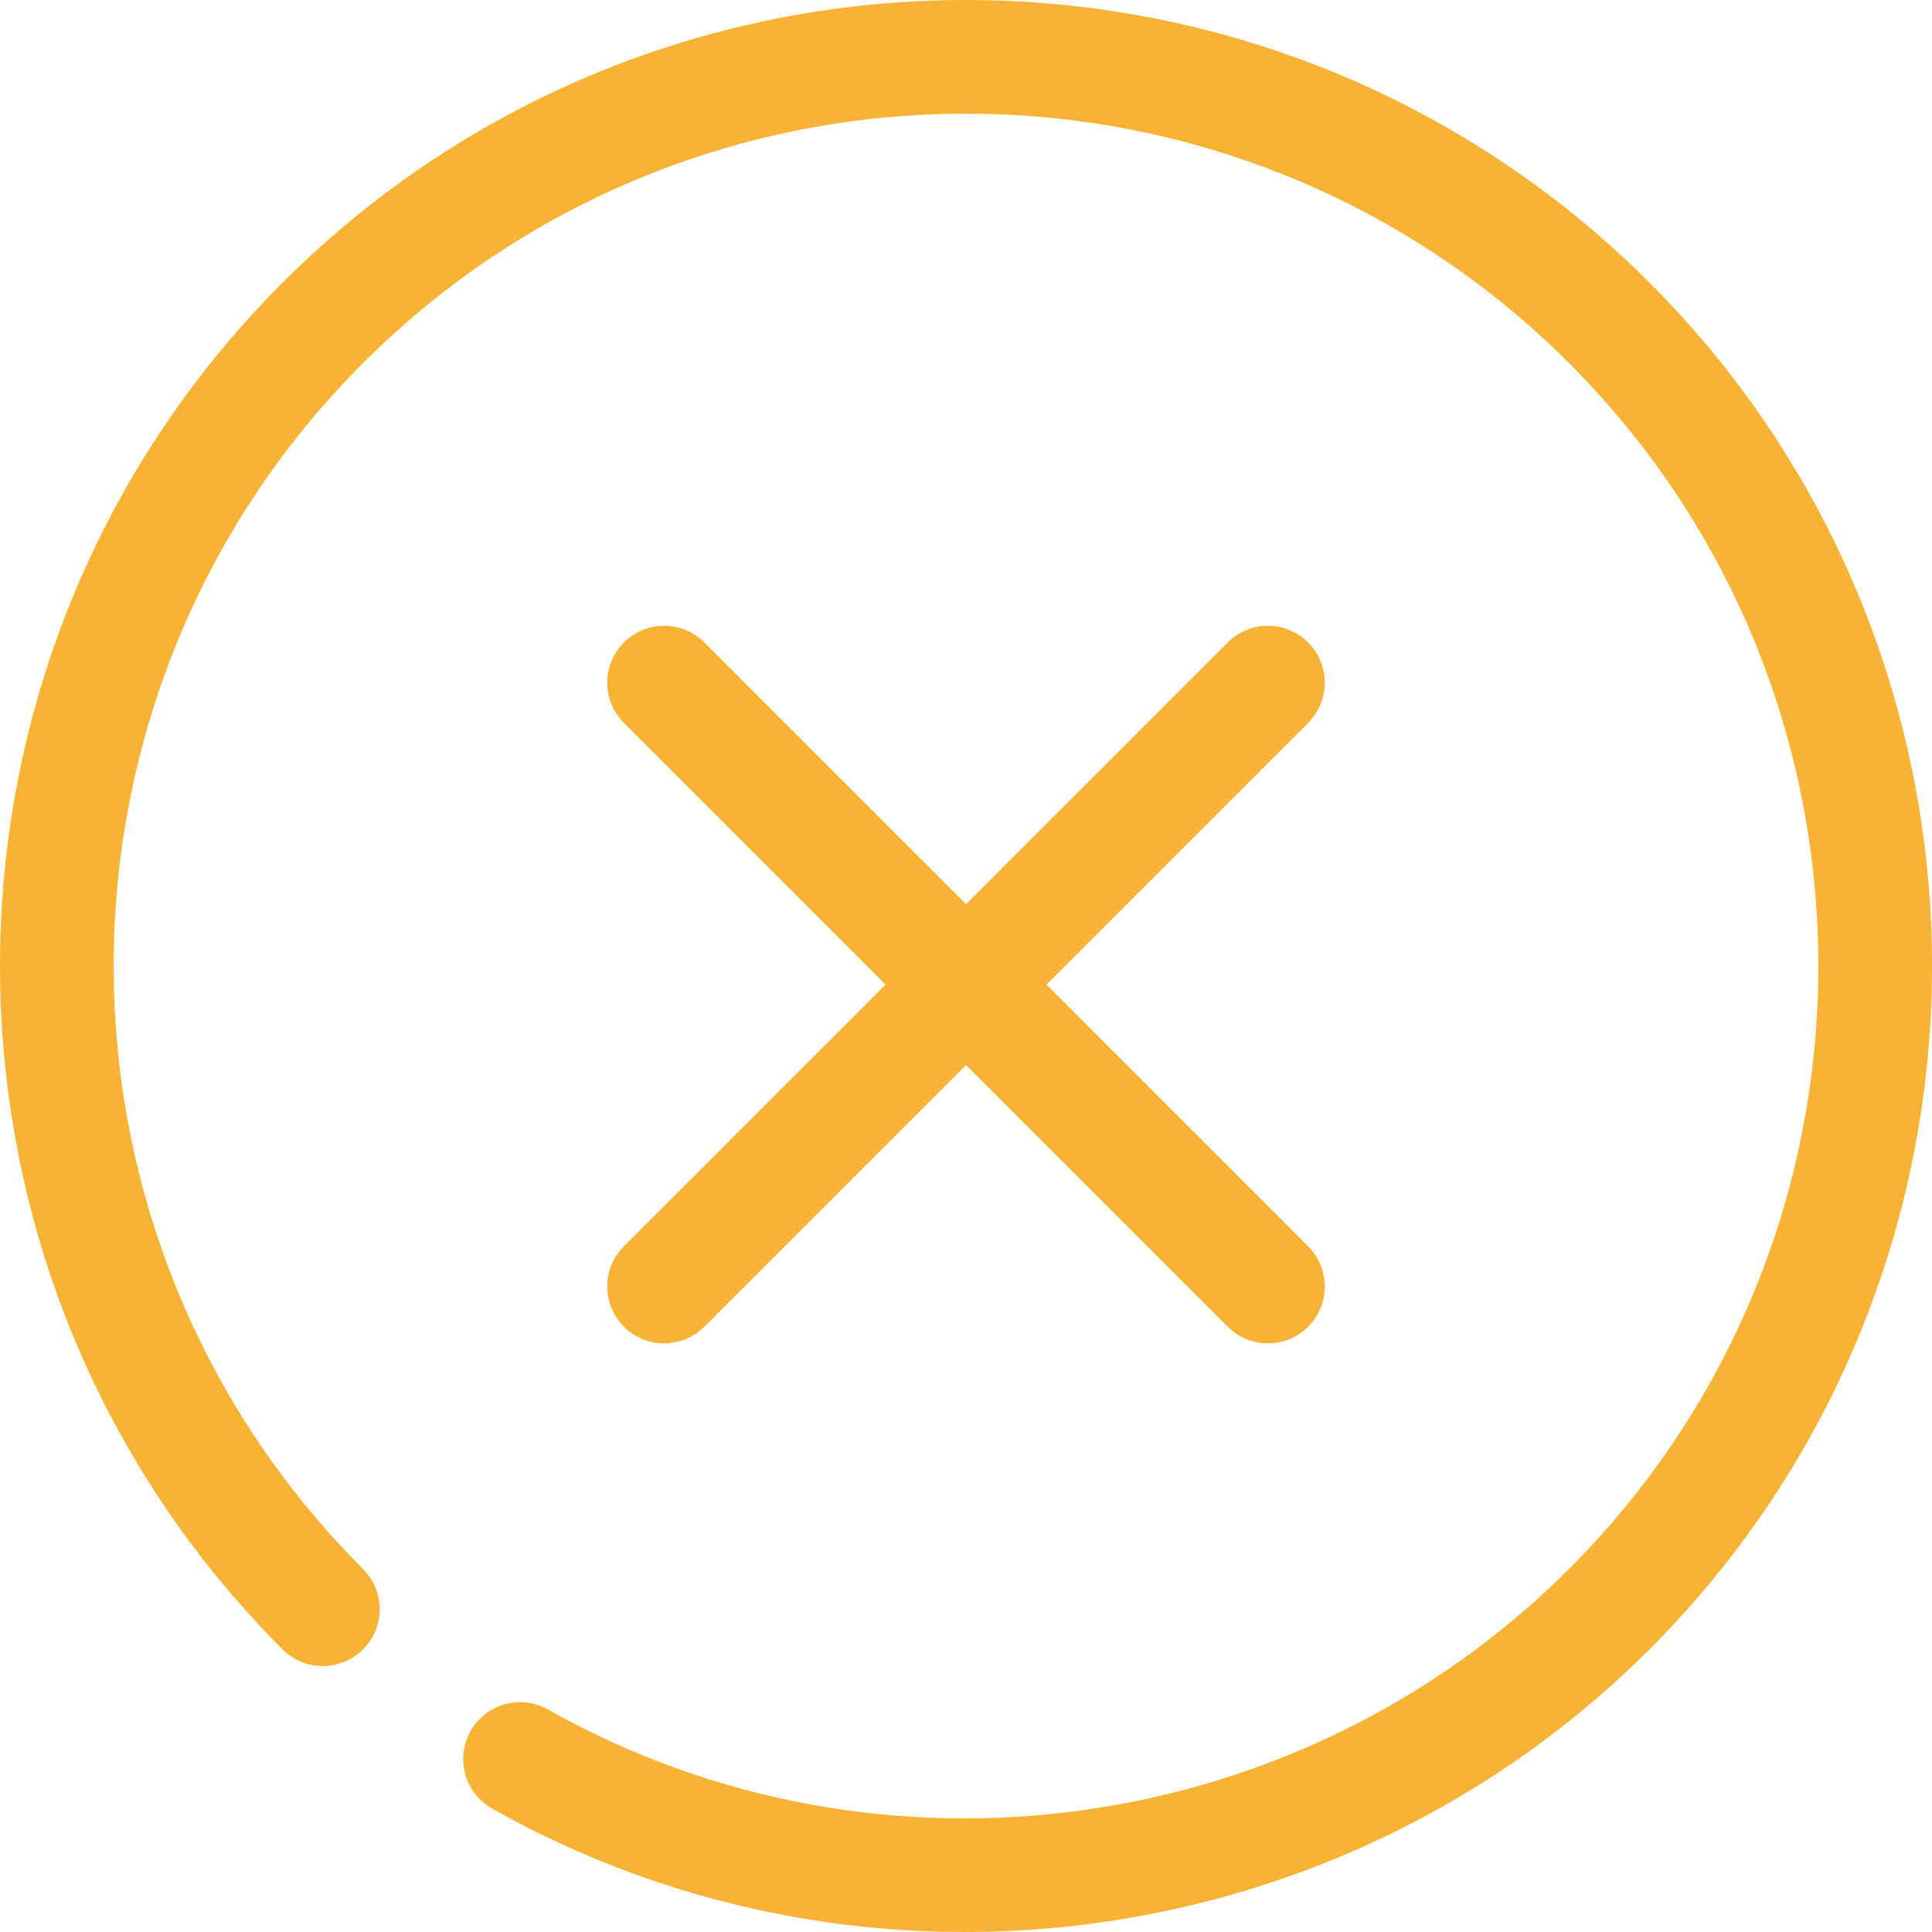 <?xml version="1.0" encoding="iso-8859-1"?>
<!-- Generator: Adobe Illustrator 18.1.1, SVG Export Plug-In . SVG Version: 6.00 Build 0)  -->
<svg version="1.1" id="Capa_1" xmlns="http://www.w3.org/2000/svg" xmlns:xlink="http://www.w3.org/1999/xlink" x="0px" y="0px"
	 viewBox="0 0 456.339 456.339" style="enable-background:new 0 0 456.339 456.339;" xml:space="preserve">
<g>
	<path fill="#f9b233" d="M227.771,456.337c-38.235,0-76.687-9.533-111.516-29.143c-6.462-3.637-8.753-11.827-5.112-18.289
		c3.637-6.455,11.82-8.763,18.289-5.112c78.341,44.11,177.506,30.451,241.168-33.2c78.53-78.534,78.53-206.31,0-284.844
		c-78.534-78.534-206.317-78.54-284.858,0c-78.53,78.534-78.53,206.31,0,284.844c5.245,5.245,5.245,13.75,0,18.995
		c-5.238,5.245-13.743,5.245-18.988,0c-89.003-89.01-89.003-233.824,0-322.834c89.003-89.003,233.831-89.003,322.834,0
		c89.003,89.01,89.003,233.824,0,322.834C345.746,433.426,287.022,456.337,227.771,456.337z"  />
	<path fill="#f9b233" d="M299.478,317.293c-3.437,0-6.871-1.308-9.494-3.931L147.367,170.745c-5.245-5.245-5.245-13.75,0-18.995
		c5.245-5.245,13.743-5.245,18.988,0l142.618,142.618c5.245,5.245,5.245,13.75,0,18.995
		C306.35,315.986,302.916,317.293,299.478,317.293z"  />
	<path fill="#f9b233" d="M156.861,317.293c-3.437,0-6.871-1.308-9.494-3.931c-5.245-5.245-5.245-13.75,0-18.995L289.984,151.75
		c5.245-5.245,13.743-5.245,18.988,0s5.245,13.75,0,18.995L166.355,313.363C163.732,315.986,160.298,317.293,156.861,317.293z" />
</g>

</svg>
